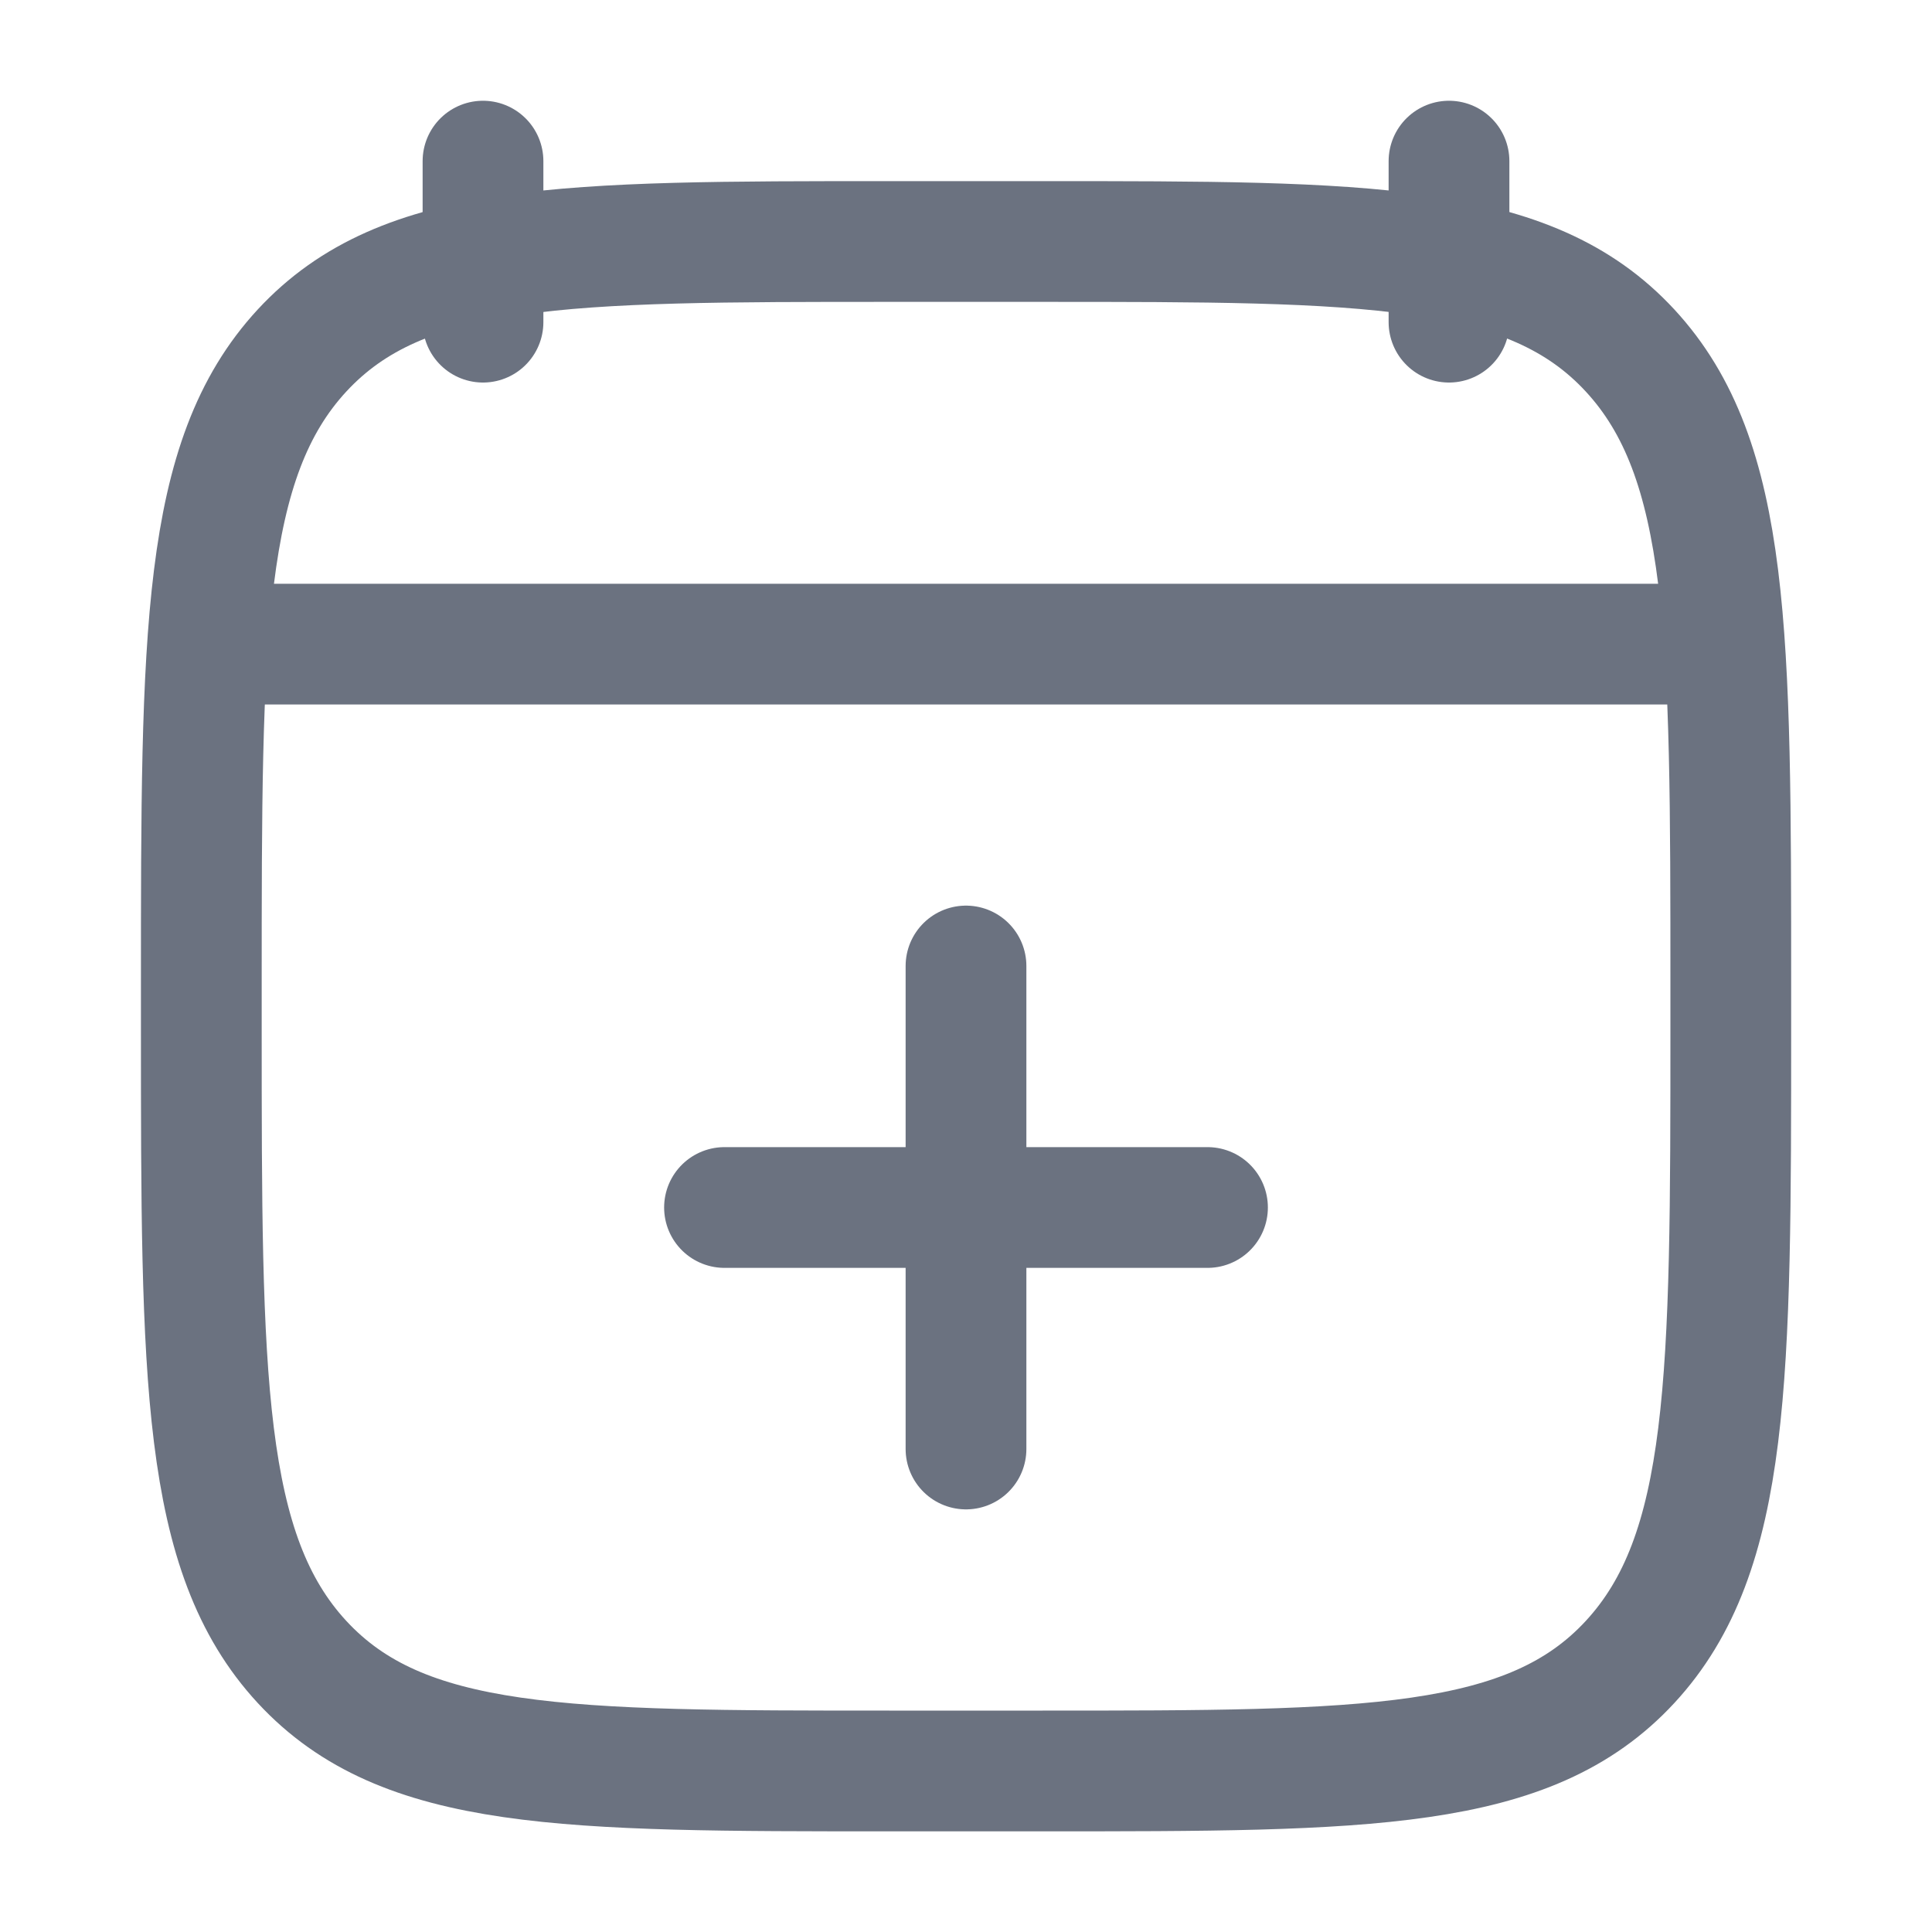 <svg width="20" height="20" viewBox="0 0 20 20" fill="none" xmlns="http://www.w3.org/2000/svg">
<path d="M15 1.668V3.335M5 1.668V3.335" stroke="#6B7280" stroke-width="1.25" stroke-linecap="round" stroke-linejoin="round"/>
<path d="M2.5 6.668H17.5" stroke="#6B7280" stroke-width="1.25" stroke-linecap="round" stroke-linejoin="round"/>
<path d="M2.084 10.203C2.084 6.572 2.084 4.756 3.127 3.628C4.171 2.5 5.85 2.5 9.209 2.5H10.792C14.151 2.5 15.831 2.5 16.874 3.628C17.917 4.756 17.917 6.572 17.917 10.203V10.631C17.917 14.262 17.917 16.077 16.874 17.205C15.831 18.333 14.151 18.333 10.792 18.333H9.209C5.85 18.333 4.171 18.333 3.127 17.205C2.084 16.077 2.084 14.262 2.084 10.631V10.203Z" stroke="#6B7280" stroke-width="1.25" stroke-linecap="round" stroke-linejoin="round"/>
<path d="M7.5 12.5H12.5M10 10V15" stroke="#6B7280" stroke-width="1.25" stroke-linecap="round" stroke-linejoin="round"/>
</svg>
